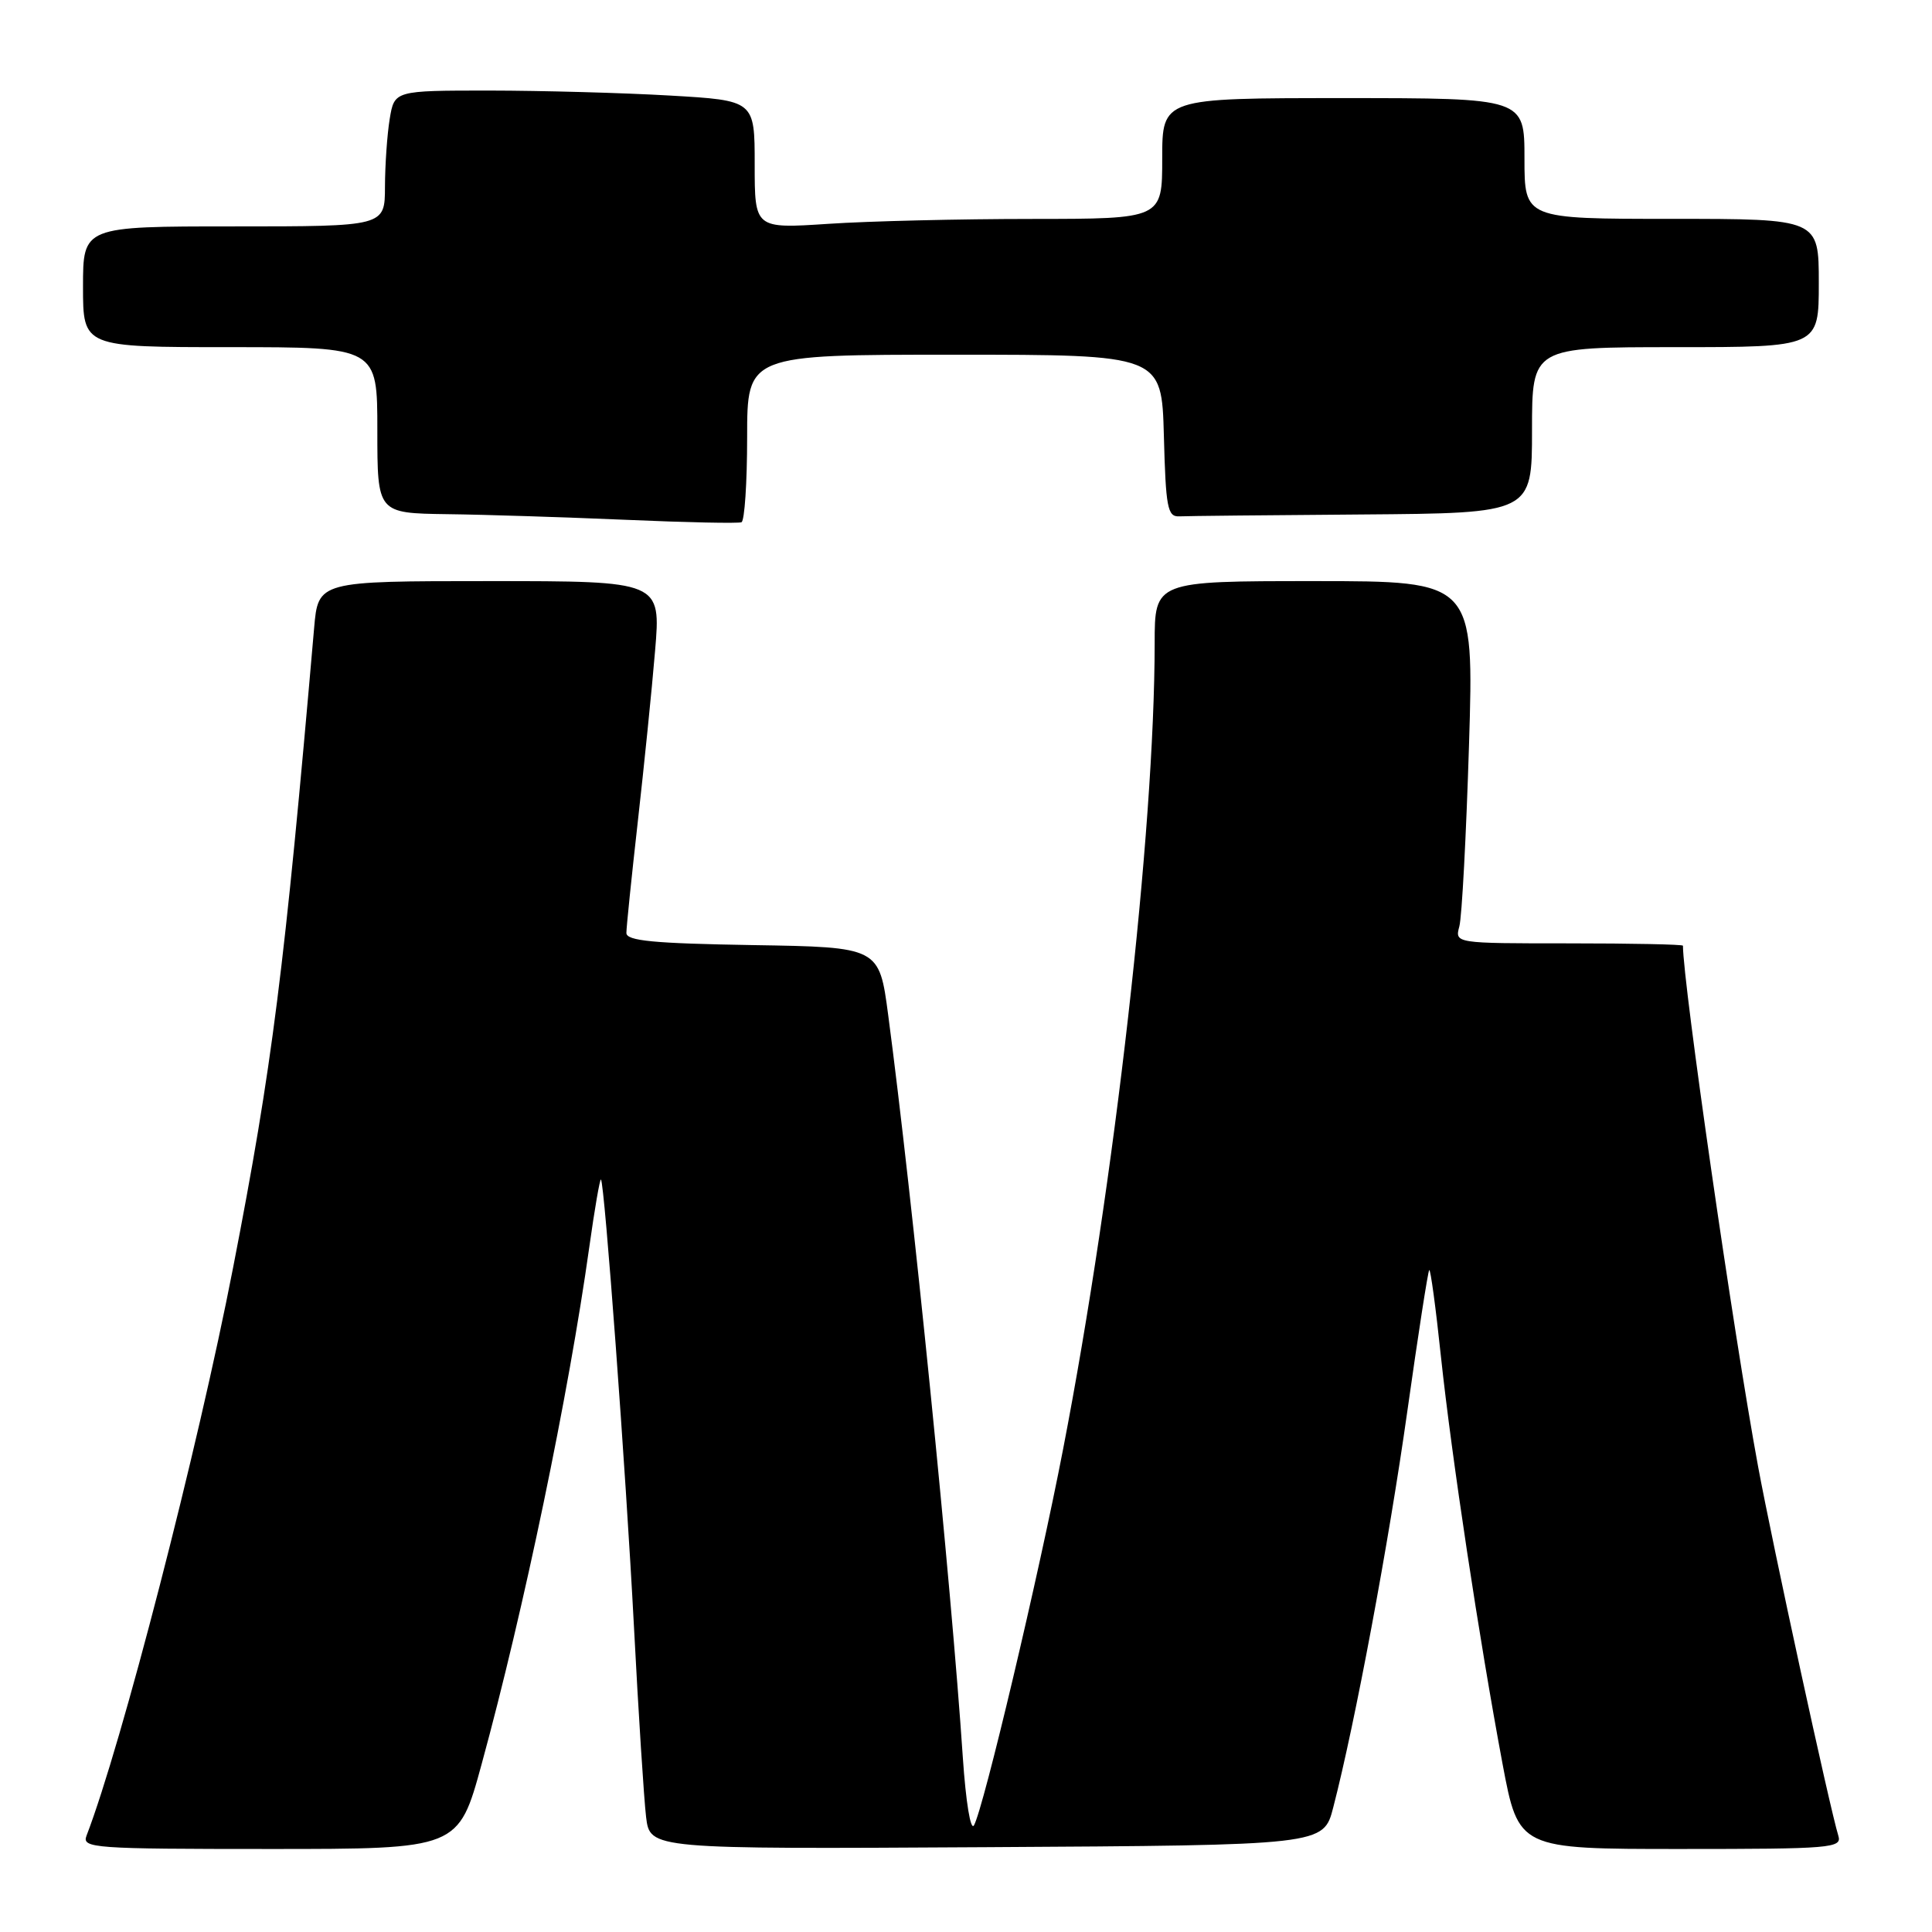 <?xml version="1.0" encoding="UTF-8" standalone="no"?>
<!DOCTYPE svg PUBLIC "-//W3C//DTD SVG 1.1//EN" "http://www.w3.org/Graphics/SVG/1.1/DTD/svg11.dtd" >
<svg xmlns="http://www.w3.org/2000/svg" xmlns:xlink="http://www.w3.org/1999/xlink" version="1.1" viewBox="0 0 256 256">
 <g >
 <path fill="currentColor"
d=" M 63.82 233.75 C 69.43 213.24 75.35 184.78 78.08 165.27 C 78.79 160.20 79.49 156.16 79.63 156.29 C 80.11 156.78 82.91 194.71 84.00 215.50 C 84.60 227.05 85.33 238.42 85.61 240.76 C 86.13 245.02 86.13 245.02 130.75 244.76 C 175.37 244.50 175.37 244.50 176.66 239.50 C 179.55 228.35 184.02 204.44 186.47 187.05 C 187.90 176.90 189.21 168.46 189.38 168.29 C 189.55 168.12 190.25 173.27 190.93 179.74 C 192.36 193.14 196.00 217.20 199.10 233.75 C 201.22 245.00 201.22 245.00 222.68 245.00 C 242.65 245.00 244.10 244.88 243.59 243.25 C 242.46 239.58 234.86 204.61 232.95 194.29 C 229.69 176.63 223.00 130.24 223.00 125.31 C 223.00 125.14 216.20 125.00 207.88 125.00 C 192.77 125.00 192.77 125.00 193.37 122.75 C 193.71 121.51 194.28 110.71 194.65 98.75 C 195.32 77.00 195.32 77.00 174.16 77.00 C 153.00 77.00 153.00 77.00 153.00 85.25 C 152.98 110.13 147.69 156.76 140.87 192.00 C 137.63 208.79 130.33 239.59 129.06 241.86 C 128.61 242.65 127.98 238.77 127.58 232.88 C 126.06 210.04 120.87 158.42 117.69 134.50 C 116.50 125.50 116.50 125.50 99.75 125.23 C 86.58 125.01 83.00 124.67 83.00 123.62 C 83.00 122.88 83.68 116.25 84.51 108.89 C 85.34 101.53 86.38 91.34 86.80 86.25 C 87.58 77.00 87.58 77.00 64.87 77.00 C 42.16 77.00 42.16 77.00 41.62 83.25 C 37.69 128.54 36.07 141.33 30.88 168.00 C 26.21 192.05 16.09 231.24 11.46 243.25 C 10.83 244.89 12.39 245.00 35.77 245.00 C 60.75 245.00 60.75 245.00 63.82 233.75 Z  M 99.00 57.94 C 99.00 47.00 99.00 47.00 126.47 47.00 C 153.93 47.00 153.93 47.00 154.22 57.75 C 154.47 67.25 154.70 68.49 156.25 68.42 C 157.21 68.37 168.12 68.26 180.50 68.17 C 203.00 68.00 203.00 68.00 203.00 57.00 C 203.00 46.00 203.00 46.00 222.00 46.00 C 241.00 46.00 241.00 46.00 241.00 37.50 C 241.00 29.00 241.00 29.00 221.50 29.00 C 202.00 29.00 202.00 29.00 202.00 21.00 C 202.00 13.00 202.00 13.00 178.00 13.00 C 154.00 13.00 154.00 13.00 154.00 21.00 C 154.00 29.00 154.00 29.00 136.75 29.01 C 127.26 29.01 115.11 29.30 109.75 29.66 C 100.00 30.30 100.00 30.30 100.00 21.80 C 100.00 13.31 100.00 13.31 88.75 12.66 C 82.56 12.30 71.82 12.01 64.88 12.00 C 52.26 12.00 52.26 12.00 51.64 15.75 C 51.30 17.81 51.02 21.86 51.01 24.75 C 51.00 30.00 51.00 30.00 31.00 30.00 C 11.00 30.00 11.00 30.00 11.00 38.00 C 11.00 46.00 11.00 46.00 30.50 46.00 C 50.00 46.00 50.00 46.00 50.00 57.00 C 50.00 68.00 50.00 68.00 59.25 68.13 C 64.34 68.19 75.03 68.54 83.00 68.88 C 90.97 69.23 97.84 69.37 98.25 69.20 C 98.66 69.02 99.00 63.96 99.00 57.94 Z "/>
</g>
</svg>